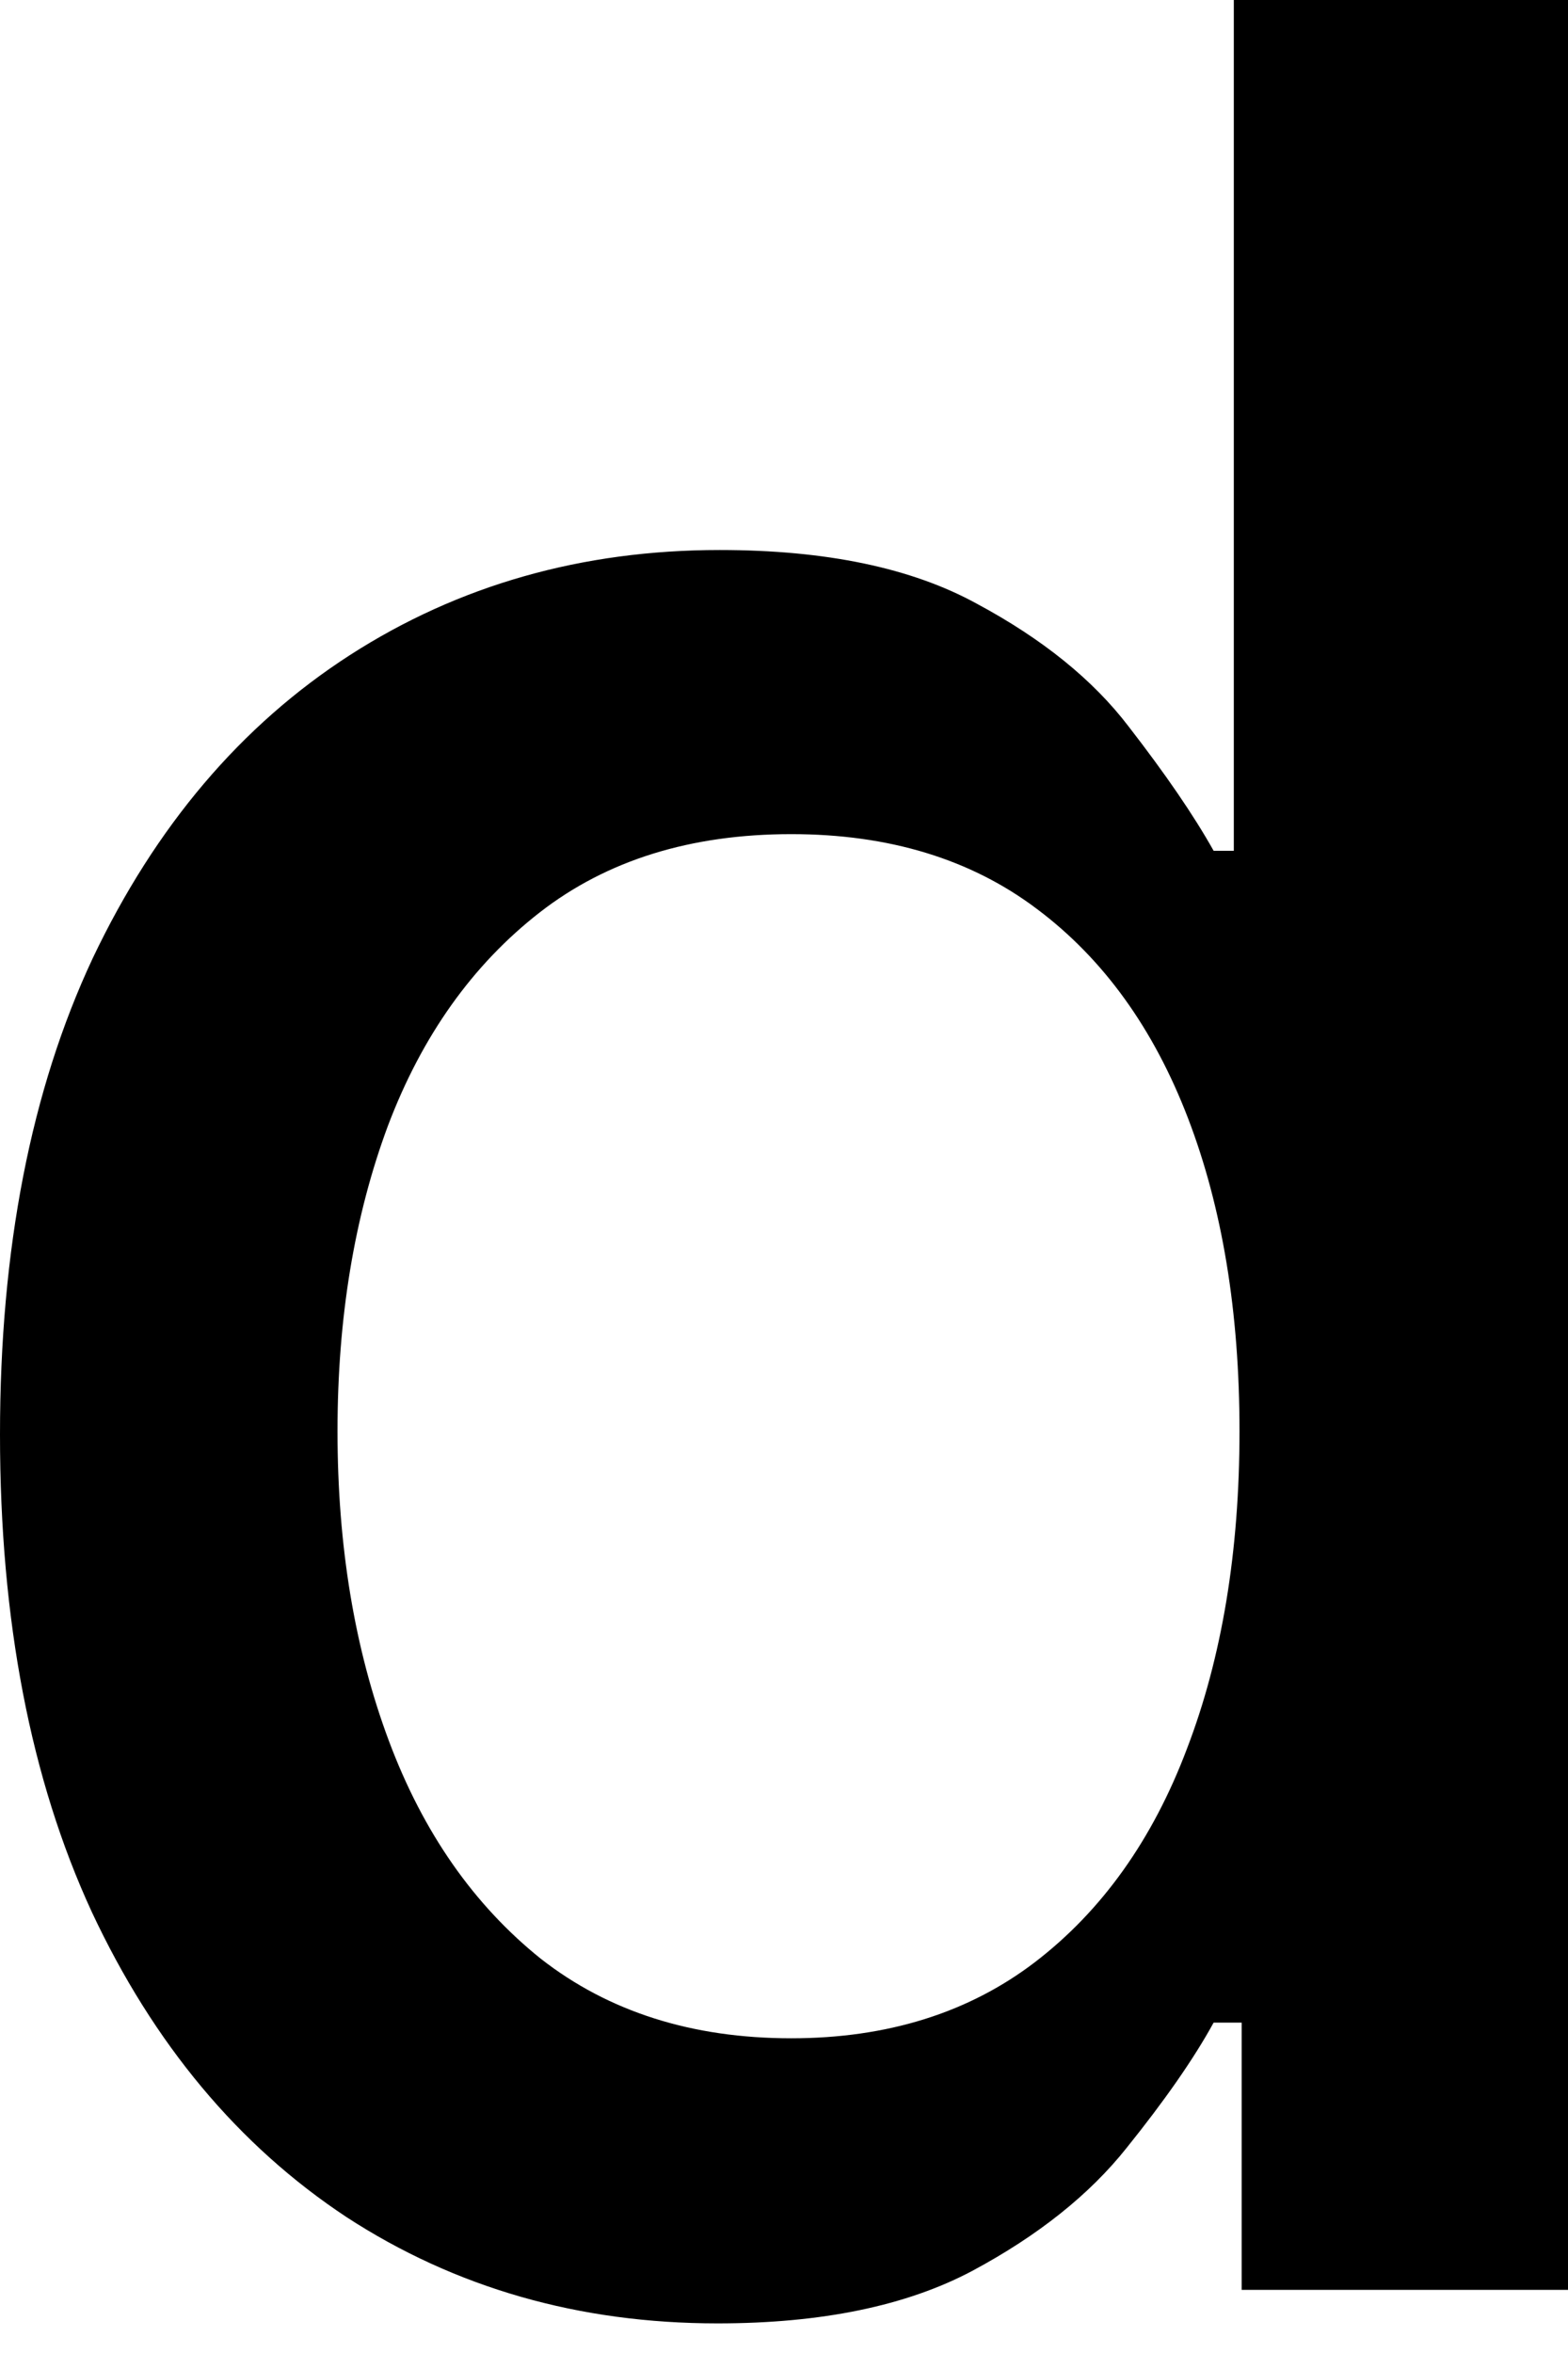 <svg width="8" height="12" viewBox="0 0 8 12" fill="none" xmlns="http://www.w3.org/2000/svg">
<path d="M3.661 11.849C2.954 11.849 2.323 11.668 1.768 11.307C1.216 10.942 0.783 10.423 0.468 9.75C0.156 9.074 0 8.262 0 7.316C0 6.369 0.158 5.559 0.473 4.887C0.793 4.214 1.23 3.699 1.785 3.341C2.34 2.984 2.969 2.805 3.672 2.805C4.216 2.805 4.653 2.897 4.984 3.079C5.318 3.258 5.577 3.467 5.759 3.706C5.945 3.946 6.09 4.157 6.192 4.339H6.295V0H8V11.678H6.335V10.315H6.192C6.09 10.501 5.941 10.714 5.748 10.954C5.558 11.193 5.295 11.402 4.961 11.581C4.626 11.759 4.193 11.849 3.661 11.849ZM4.037 10.395C4.527 10.395 4.942 10.265 5.28 10.007C5.622 9.745 5.881 9.382 6.056 8.918C6.234 8.454 6.324 7.914 6.324 7.299C6.324 6.69 6.236 6.158 6.061 5.702C5.886 5.246 5.63 4.89 5.291 4.636C4.953 4.381 4.535 4.254 4.037 4.254C3.524 4.254 3.096 4.387 2.754 4.653C2.412 4.919 2.153 5.282 1.979 5.742C1.808 6.202 1.722 6.721 1.722 7.299C1.722 7.884 1.809 8.41 1.984 8.878C2.159 9.346 2.418 9.716 2.76 9.99C3.106 10.26 3.531 10.395 4.037 10.395Z" fill="black"/>
</svg>
